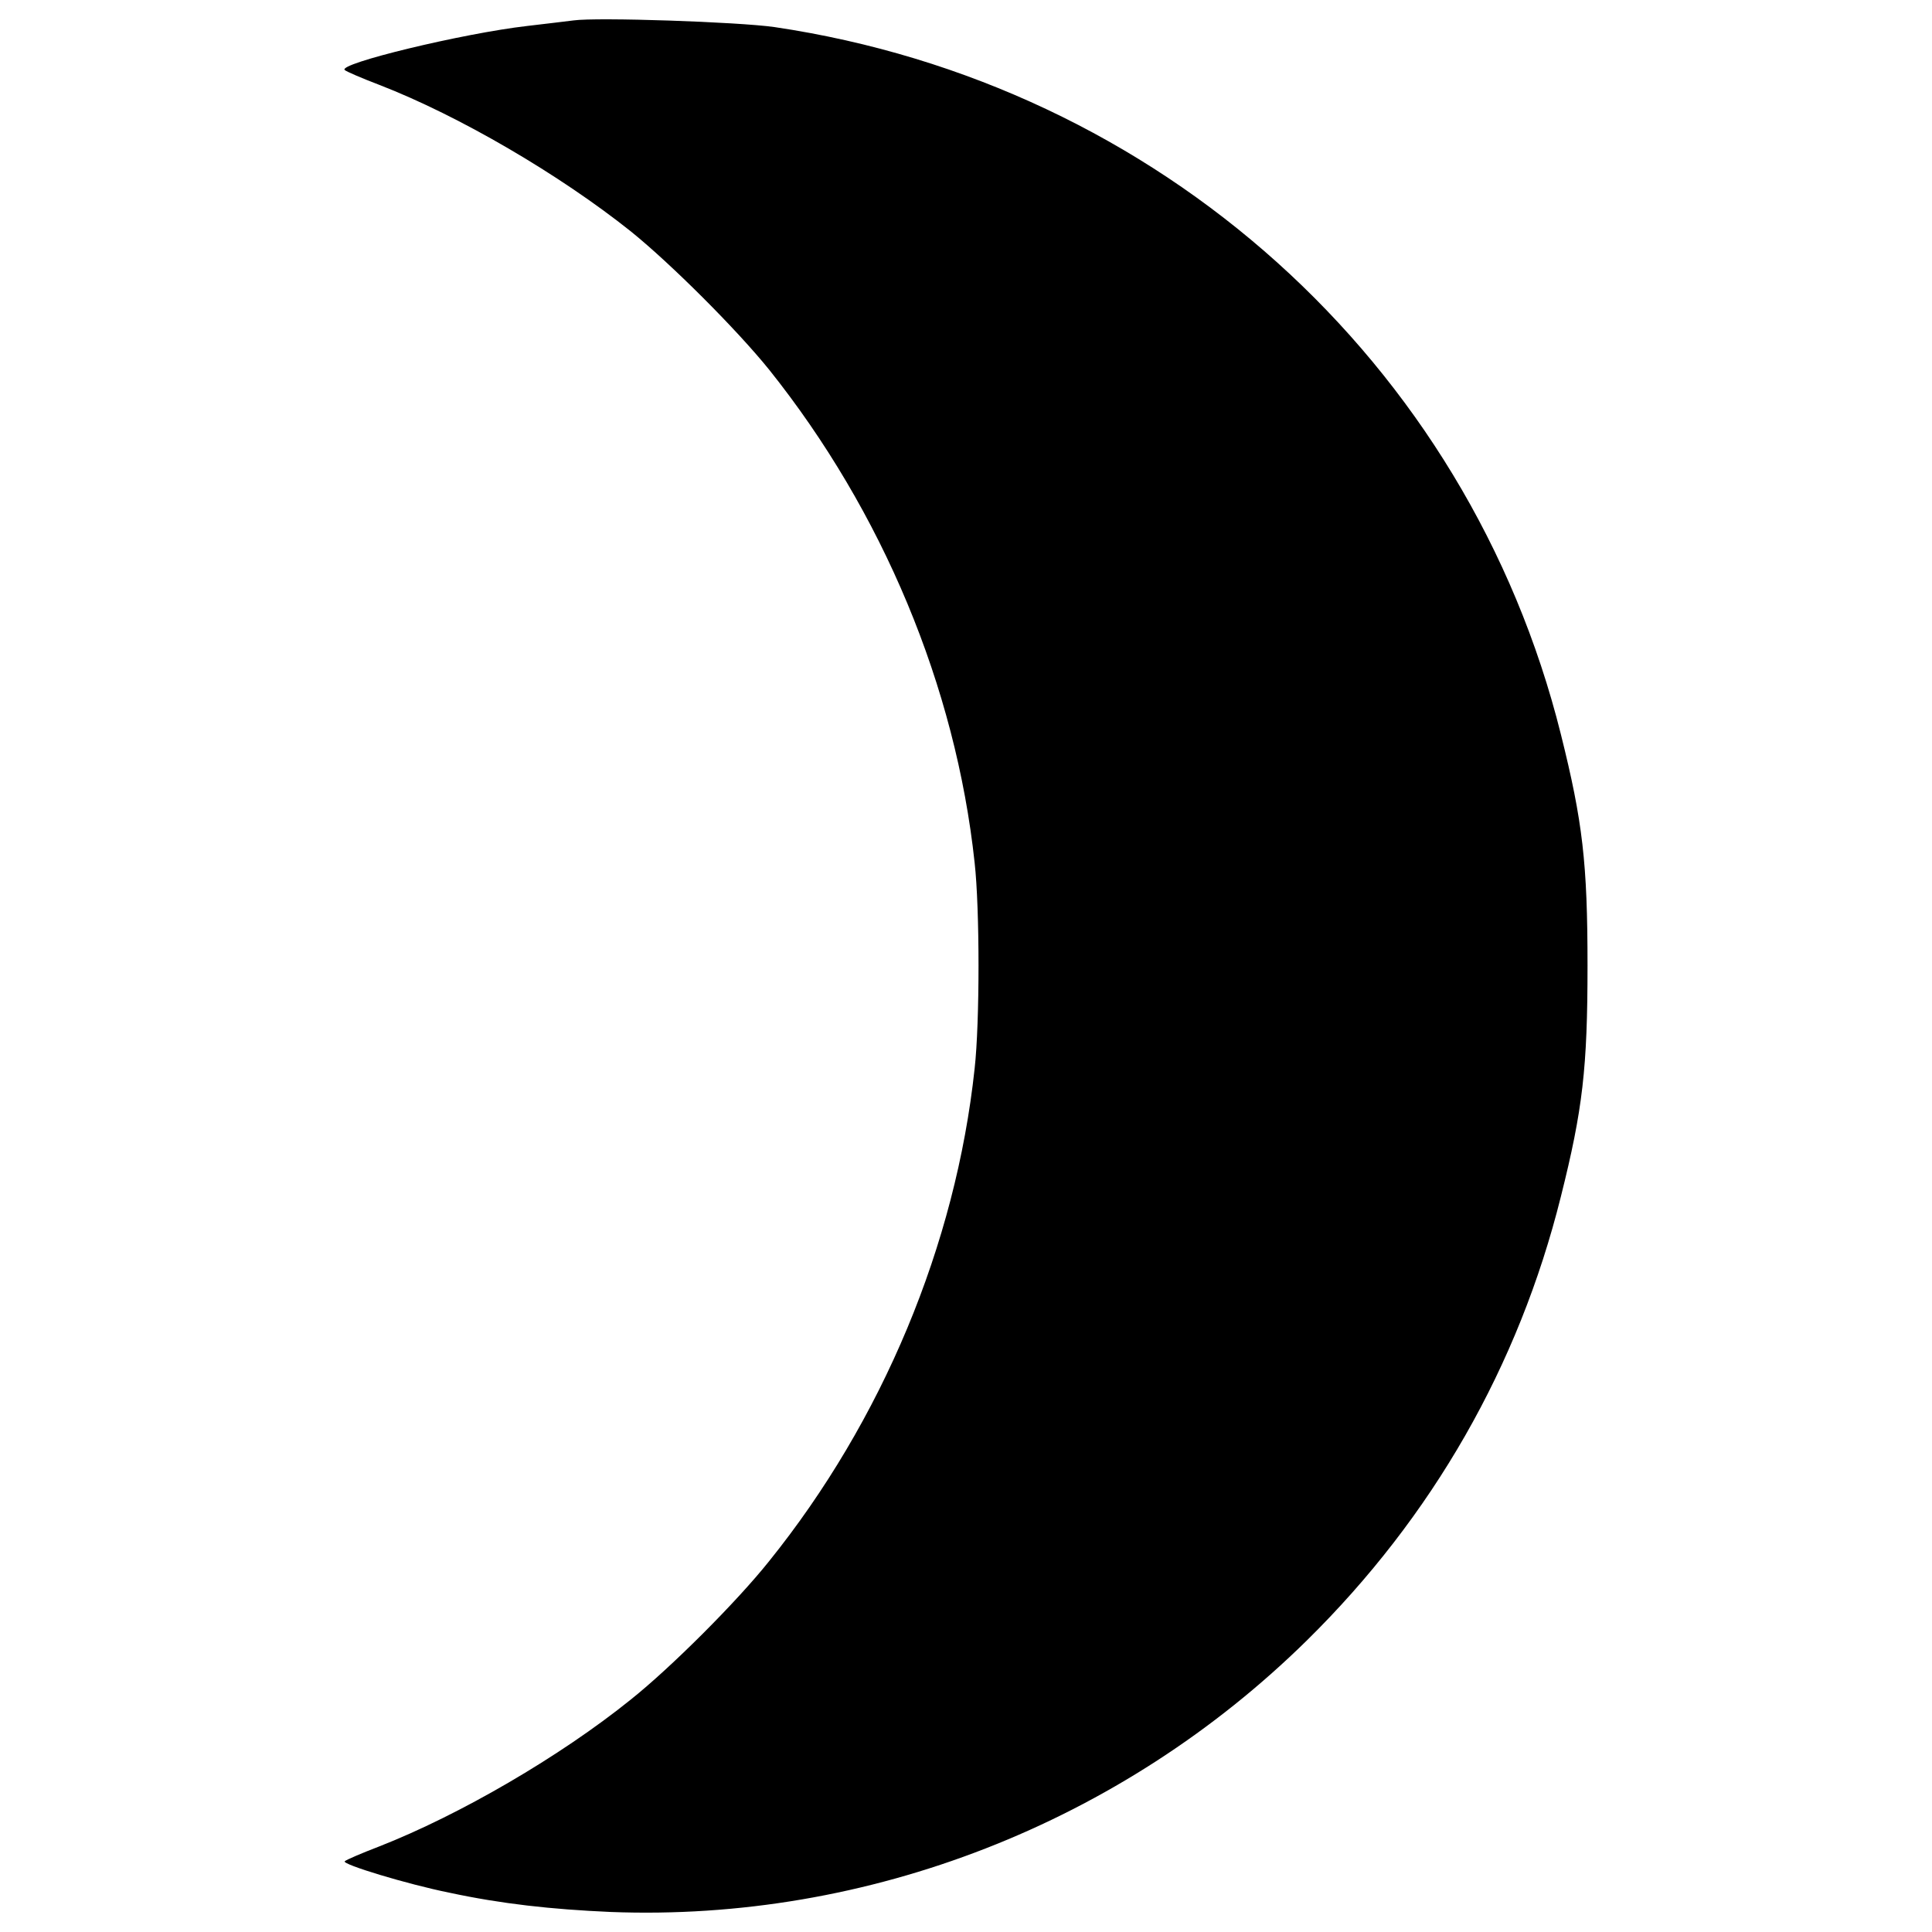 <?xml version="1.0" encoding="utf-8"?>
<!-- Svg Vector Icons : http://www.onlinewebfonts.com/icon -->
<!DOCTYPE svg PUBLIC "-//W3C//DTD SVG 1.1//EN" "http://www.w3.org/Graphics/SVG/1.1/DTD/svg11.dtd">
<svg version="1.1" xmlns="http://www.w3.org/2000/svg" xmlns:xlink="http://www.w3.org/1999/xlink" x="0px" y="0px" viewBox="0 0 1000 1000" enable-background="new 0 0 1000 1000" xml:space="preserve">
<g><g transform="translate(0,512) scale(0.1,-0.1)"><path d="M2968.3,5014.3c-30.7-3.8-139.8-17.2-239.5-28.7c-333.3-38.3-982.7-195.4-944.4-228c7.7-7.7,88.1-42.2,178.1-76.6c415.7-160.9,934.8-465.5,1302.6-758.6c208.8-168.6,547.9-507.6,716.4-716.4c586.2-733.7,965.5-1639.8,1063.2-2551.6c26.8-239.5,26.8-825.6,0-1065.1c-97.7-911.8-477-1821.7-1065.1-2551.6c-166.7-208.8-505.7-547.9-714.5-714.5c-365.9-295-886.9-597.7-1302.6-760.5c-90-34.5-170.5-69-178.1-76.6c-17.2-15.3,323.7-118.8,542.1-162.8c268.2-57.5,526.8-86.2,833.3-99.6c1333.3-51.7,2643.6,459.8,3605.2,1406.1c649.4,639.8,1095.7,1419.5,1314.1,2296.8c113,450.2,137.9,664.7,137.9,1195.3c0,530.6-24.9,745.2-137.9,1197.3c-480.8,1929-2080.4,3365.7-4070.7,3660.7C3820.8,5006.6,3090.9,5031.5,2968.3,5014.3z"/></g></g>
</svg>